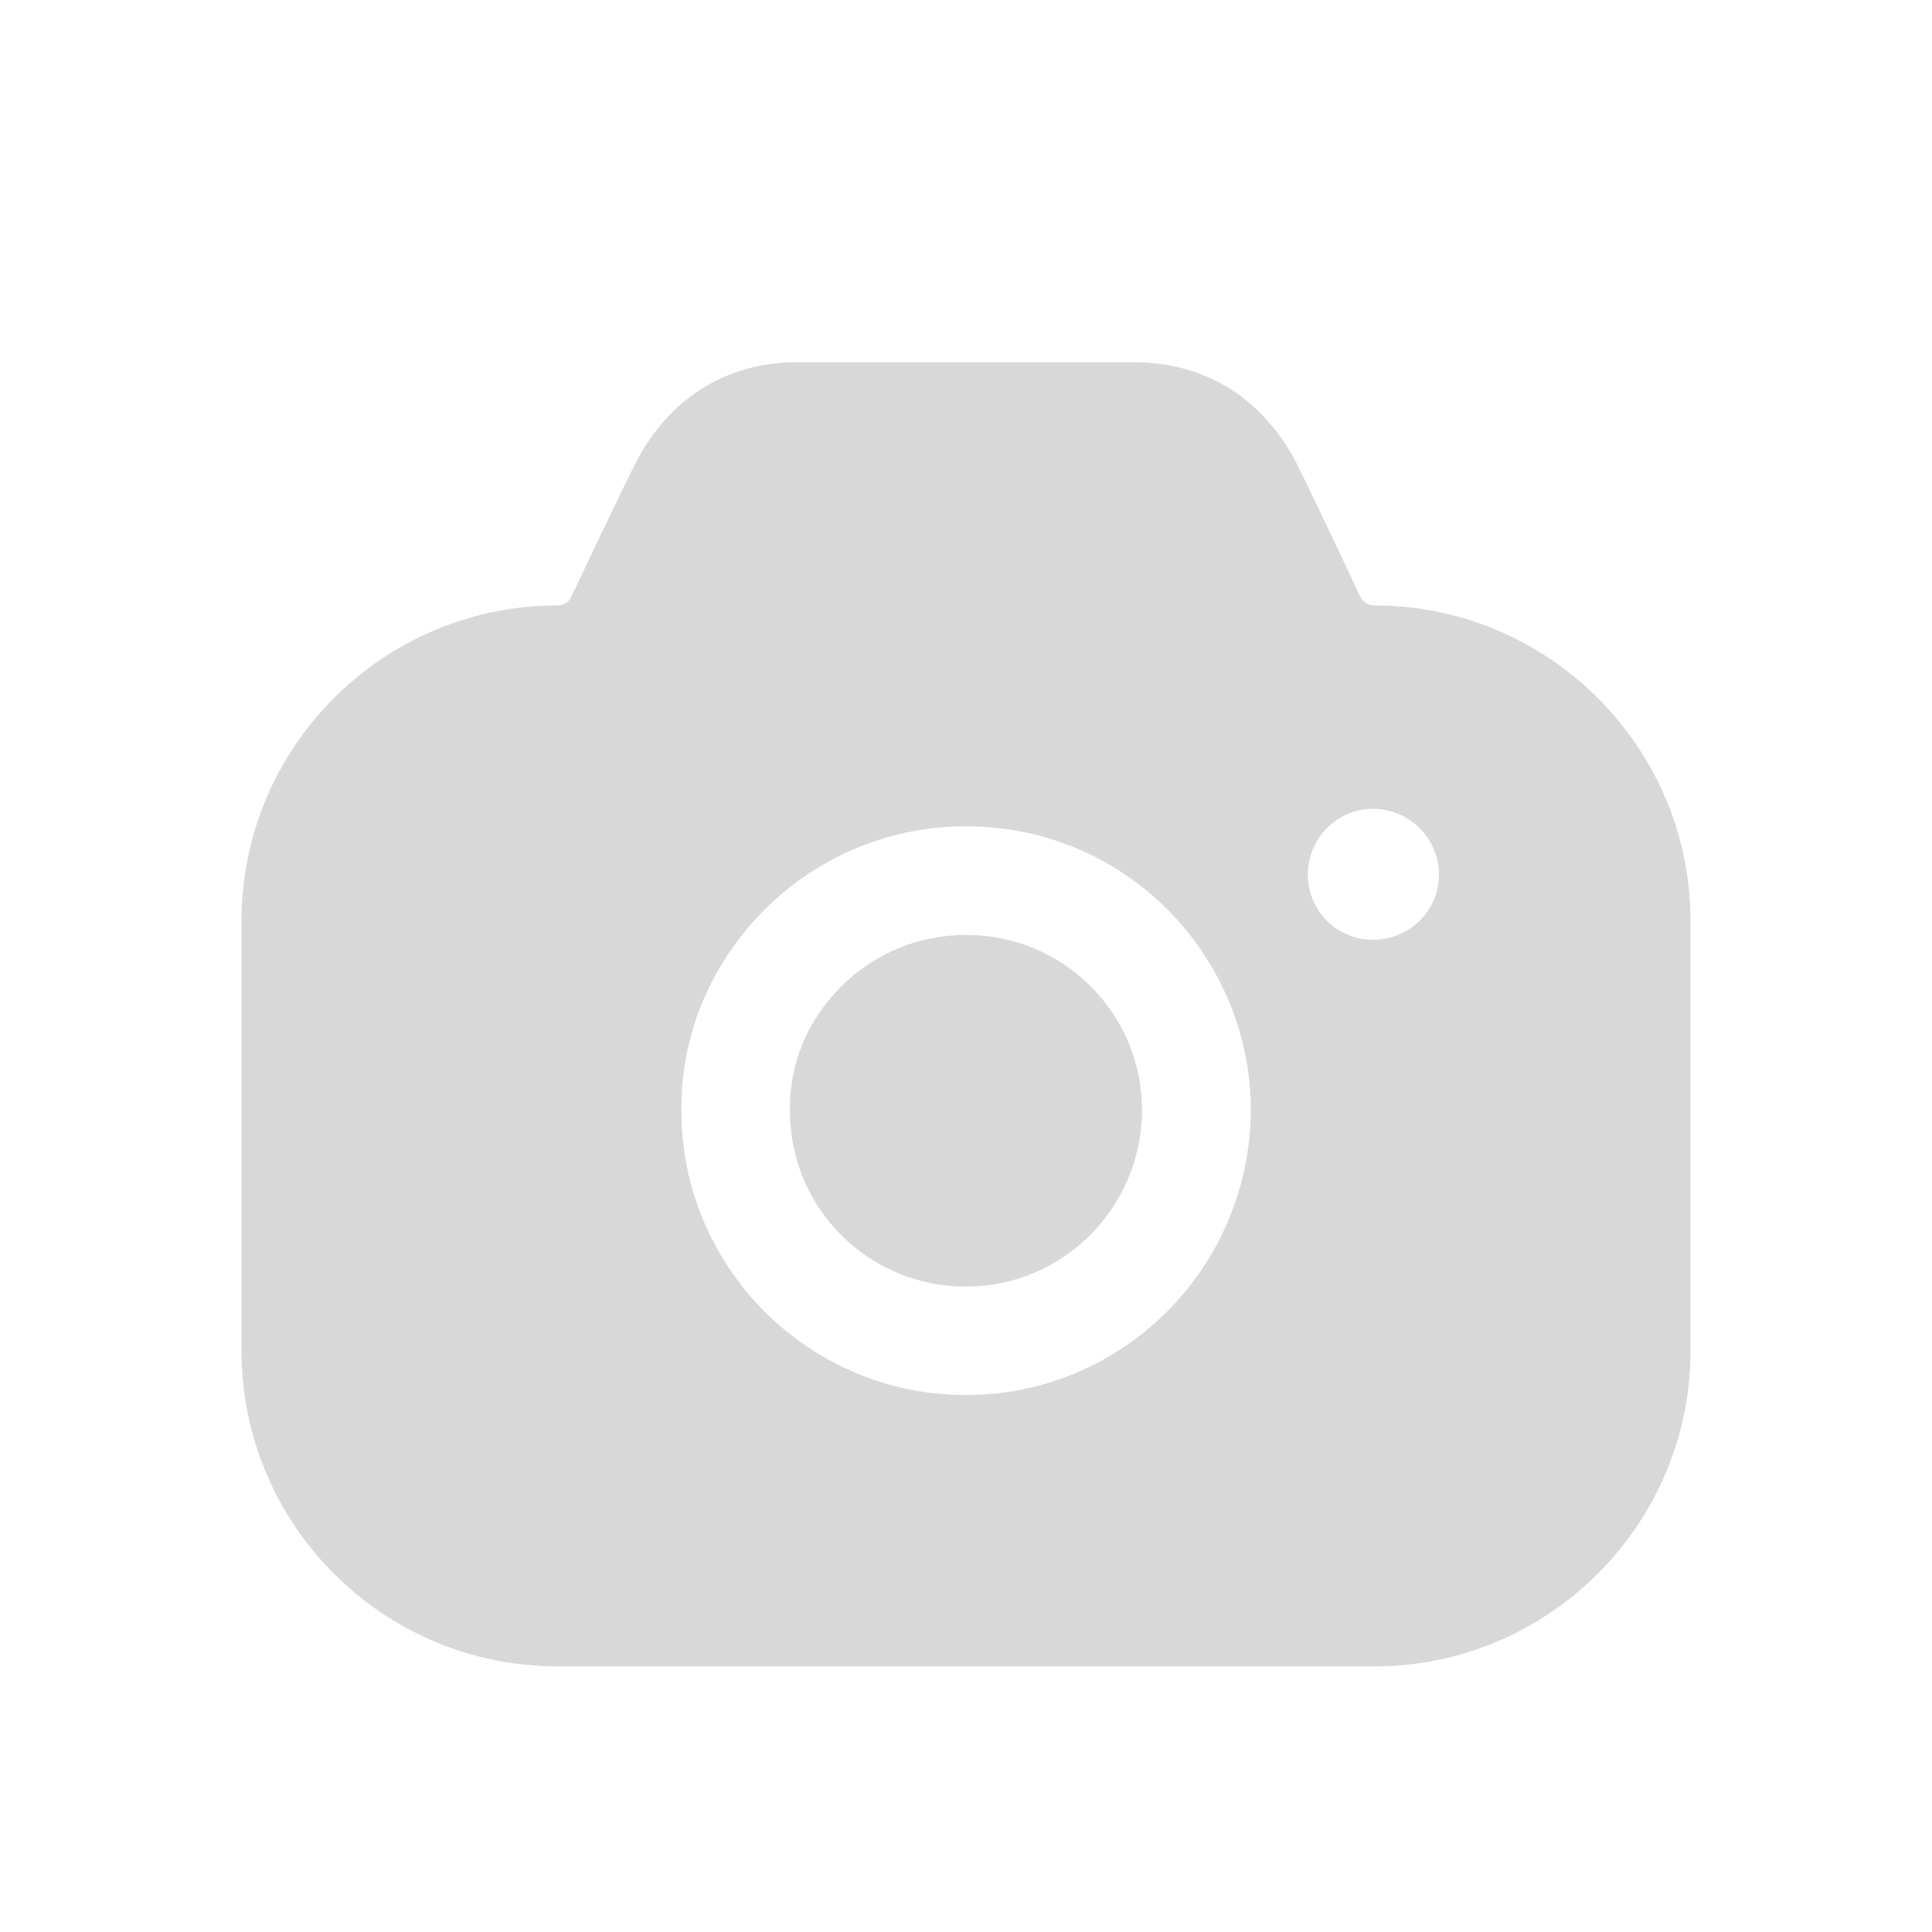 <svg width="16" height="16" viewBox="0 0 16 16" fill="none" xmlns="http://www.w3.org/2000/svg">
<path fill-rule="evenodd" clip-rule="evenodd" d="M11.264 4.942C11.288 4.984 11.33 5.014 11.384 5.014C12.824 5.014 14 6.188 14 7.627V11.187C14 12.625 12.824 13.8 11.384 13.8H4.616C3.17 13.8 2 12.625 2 11.187V7.627C2 6.188 3.17 5.014 4.616 5.014C4.664 5.014 4.712 4.99 4.73 4.942L4.766 4.87C4.787 4.826 4.808 4.782 4.829 4.736C4.983 4.413 5.153 4.055 5.258 3.845C5.534 3.306 6.002 3.006 6.584 3H9.41C9.992 3.006 10.466 3.306 10.742 3.845C10.836 4.034 10.98 4.338 11.119 4.631C11.148 4.692 11.176 4.752 11.204 4.81L11.264 4.942ZM10.831 7.244C10.831 7.543 11.071 7.783 11.371 7.783C11.671 7.783 11.917 7.543 11.917 7.244C11.917 6.944 11.671 6.698 11.371 6.698C11.071 6.698 10.831 6.944 10.831 7.244ZM6.962 8.174C7.244 7.892 7.61 7.743 8 7.743C8.39 7.743 8.756 7.892 9.032 8.168C9.308 8.444 9.458 8.809 9.458 9.199C9.452 10.002 8.804 10.655 8 10.655C7.61 10.655 7.244 10.505 6.968 10.23C6.692 9.954 6.542 9.589 6.542 9.199V9.193C6.536 8.815 6.686 8.45 6.962 8.174ZM9.663 10.864C9.237 11.29 8.649 11.553 8.001 11.553C7.371 11.553 6.783 11.308 6.333 10.864C5.889 10.415 5.643 9.827 5.643 9.198C5.637 8.575 5.883 7.987 6.327 7.538C6.777 7.088 7.371 6.843 8.001 6.843C8.631 6.843 9.225 7.088 9.669 7.532C10.113 7.981 10.359 8.575 10.359 9.198C10.353 9.851 10.089 10.438 9.663 10.864Z" fill="#D8D8D8"/>
</svg>
